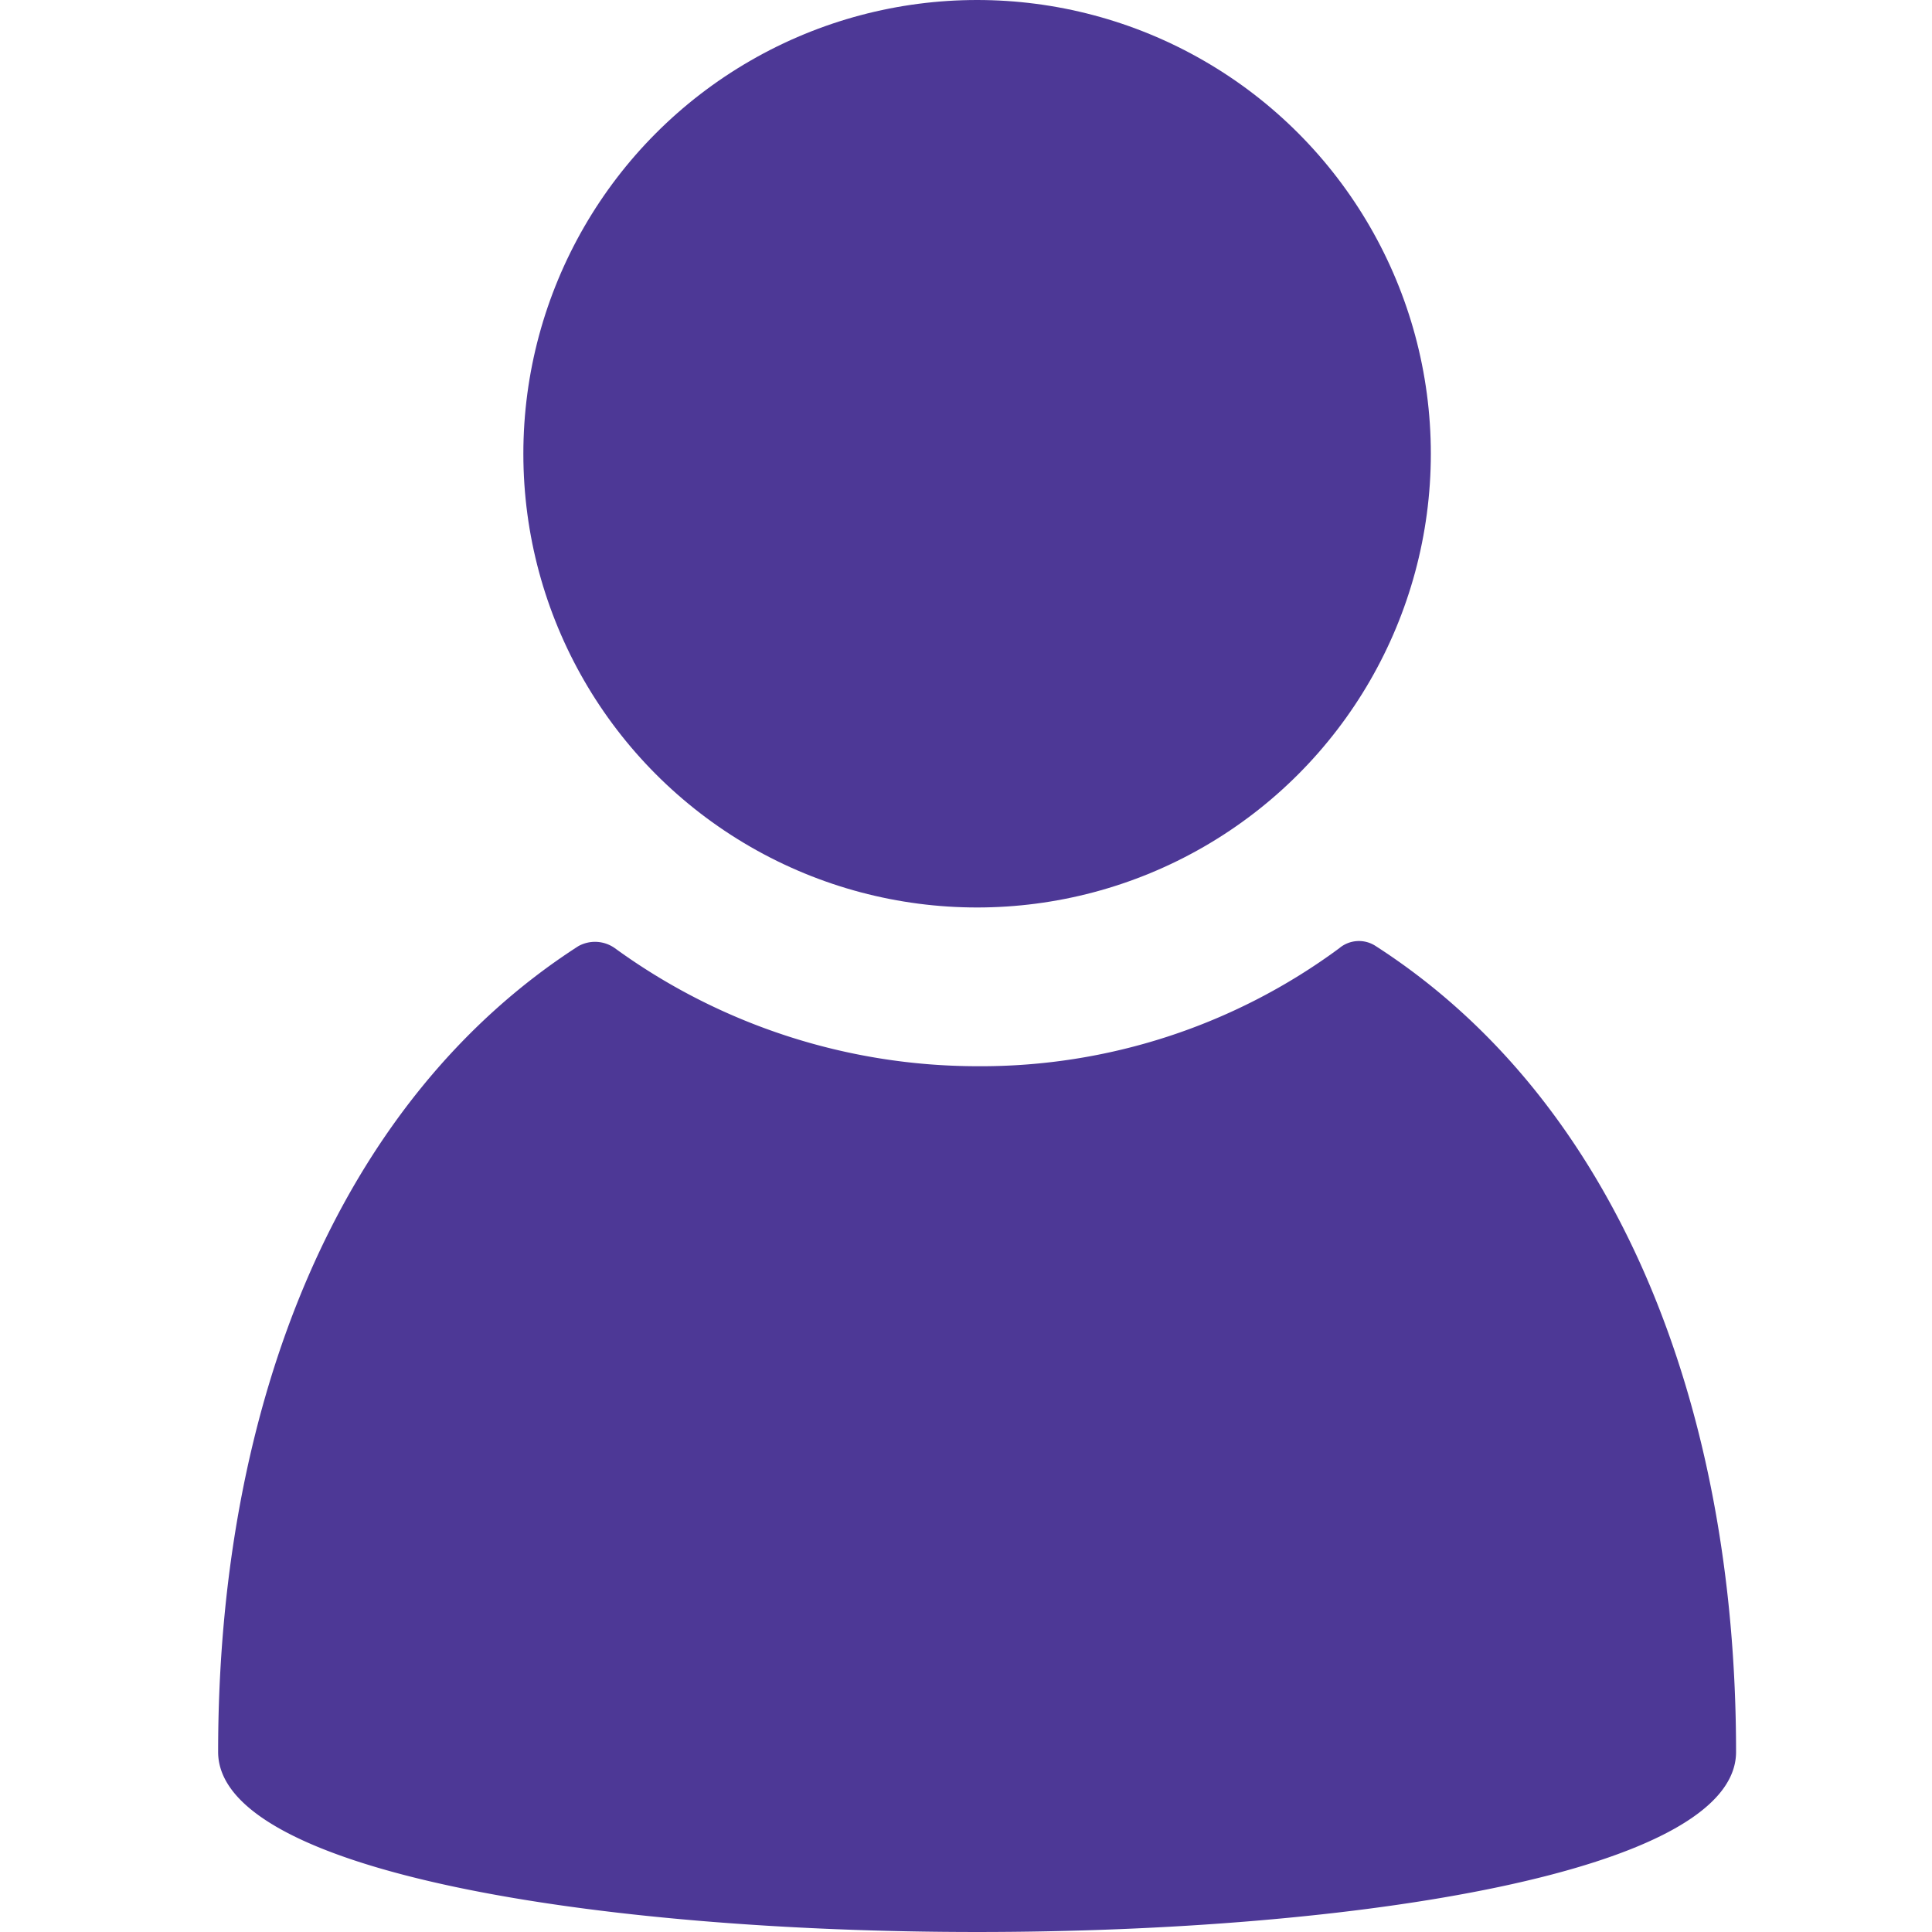 <svg xmlns="http://www.w3.org/2000/svg" xmlns:xlink="http://www.w3.org/1999/xlink" width="62" height="62" viewBox="0 0 62 62"><defs><clipPath id="b"><rect width="62" height="62"/></clipPath></defs><g id="a" clip-path="url(#b)"><g transform="translate(-5.7 -2.5)"><g transform="translate(12.7 2.5)"><path d="M49.854,48.912a.978.978,0,0,0-1.175.065,19.35,19.35,0,0,1-11.623,3.787,19.791,19.791,0,0,1-11.623-3.787,1.1,1.1,0,0,0-1.175-.065C16.553,53.874,12.7,63.6,12.7,74.769c0,7.705,48.712,7.705,48.712,0C61.412,63.6,57.559,53.874,49.854,48.912Z" transform="translate(-12.7 -18.548)" fill="#4d3896"/><circle cx="14.561" cy="14.561" r="14.561" transform="translate(9.795)" fill="#4d3896"/></g></g></g></svg>